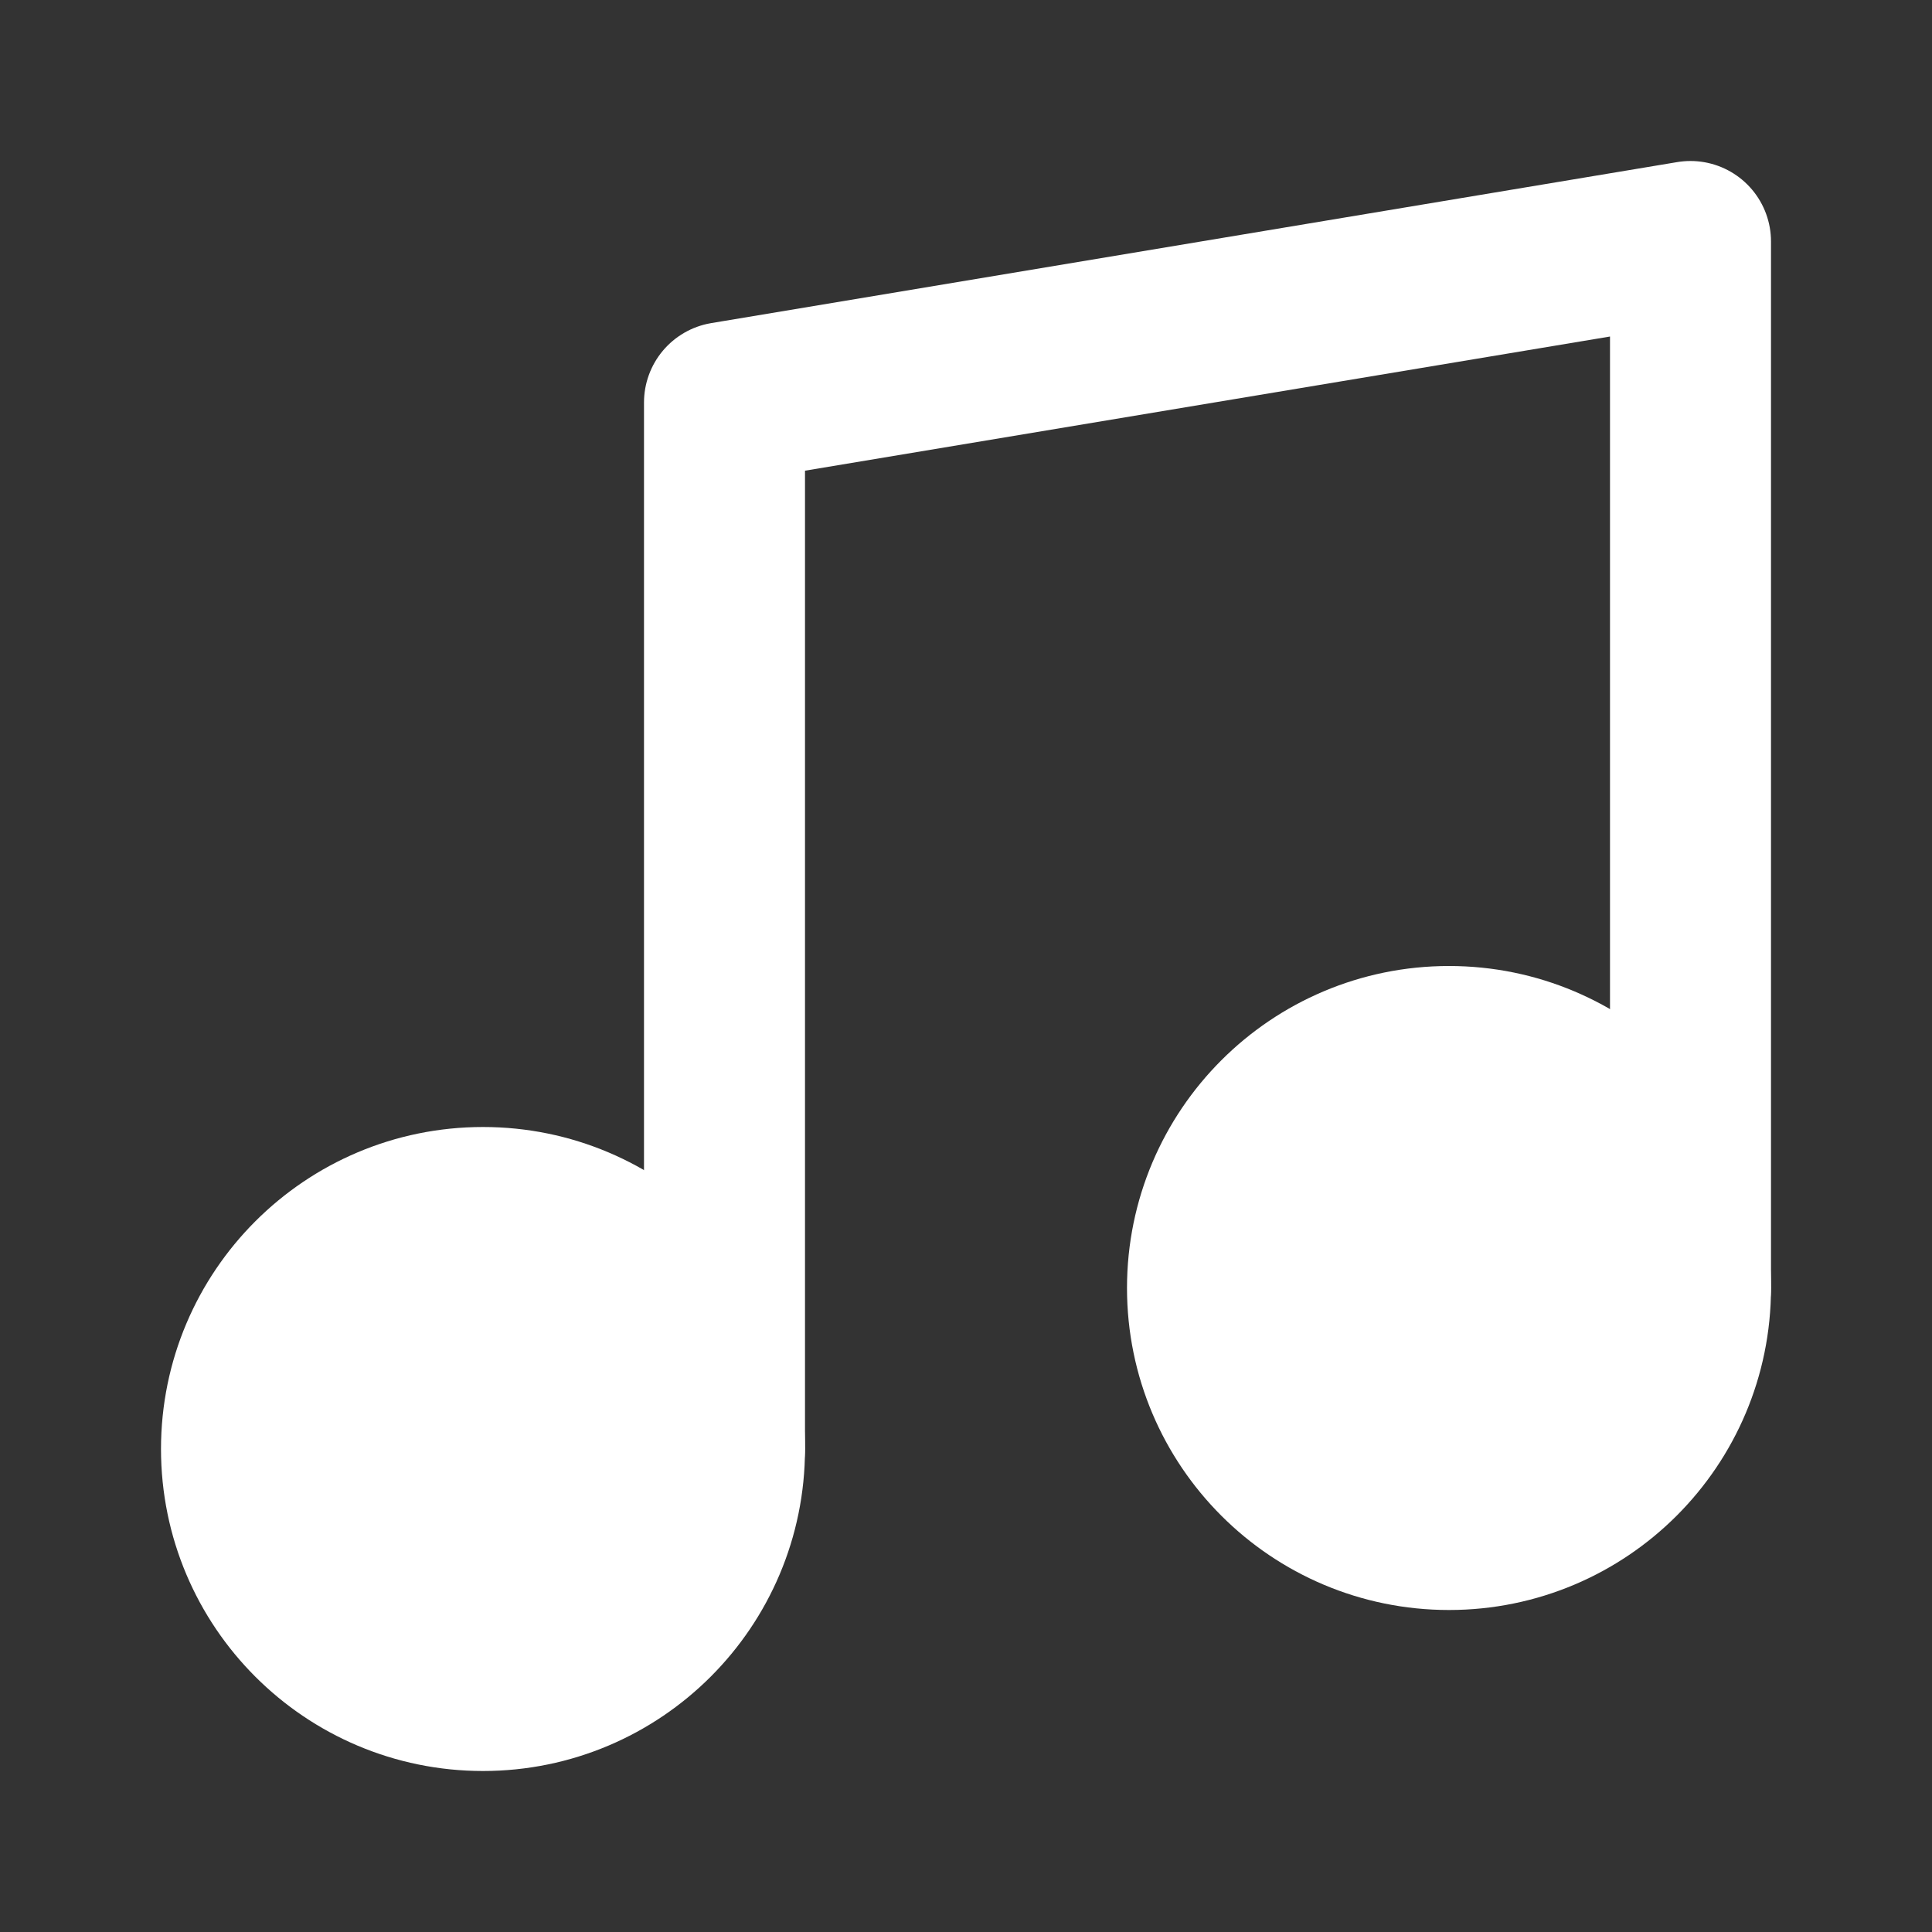 <svg width="128" height="128" viewBox="0 0 24 24" fill="none" stroke="white" stroke-width="2" stroke-linecap="round" stroke-linejoin="round" xmlns="http://www.w3.org/2000/svg">
  <rect x="0" y="0" width="24" height="24" fill="#333333" stroke="none"/>
  <path d="M9 18V5l12-2v13"></path>
  <circle cx="6" cy="18" r="3" fill="white"></circle>
  <circle cx="18" cy="16" r="3" fill="white"></circle>
</svg>
